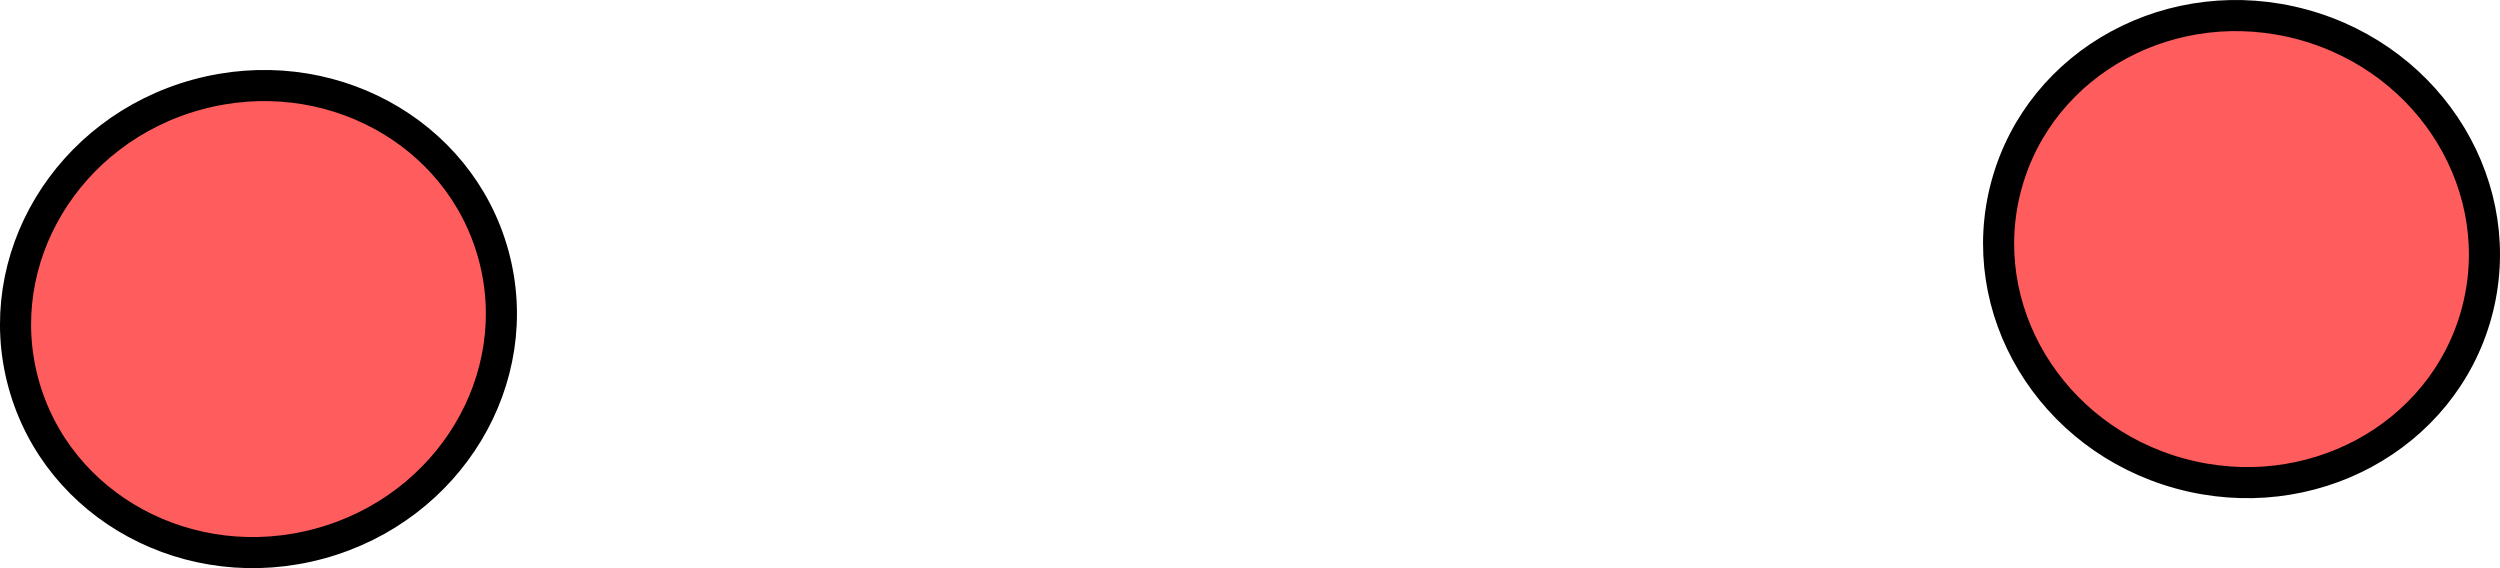 <svg version="1.1" xmlns="http://www.w3.org/2000/svg" xmlns:xlink="http://www.w3.org/1999/xlink" width="160.777" height="36.538" viewBox="0,0,160.777,36.538"><g transform="translate(-159.611,-203.534)"><g data-paper-data="{&quot;isPaintingLayer&quot;:true}" fill="#ff5d5d" fill-rule="nonzero" stroke="#000000" stroke-width="2" stroke-linecap="butt" stroke-linejoin="miter" stroke-miterlimit="10" stroke-dasharray="" stroke-dashoffset="0" style="mix-blend-mode: normal"><path d="M307.712,205.118c8.346,2.282 13.345,10.594 11.166,18.567c-2.18,7.972 -10.712,12.586 -19.059,10.304c-8.346,-2.282 -13.345,-10.594 -11.166,-18.567c2.18,-7.972 10.712,-12.586 19.059,-10.304z" data-paper-data="{&quot;index&quot;:null}"/><path d="M191.346,219.922c2.18,7.972 -2.819,16.285 -11.166,18.567c-8.346,2.282 -16.879,-2.331 -19.059,-10.304c-2.18,-7.972 2.819,-16.285 11.166,-18.567c8.346,-2.282 16.879,2.331 19.059,10.304z"/></g></g></svg>